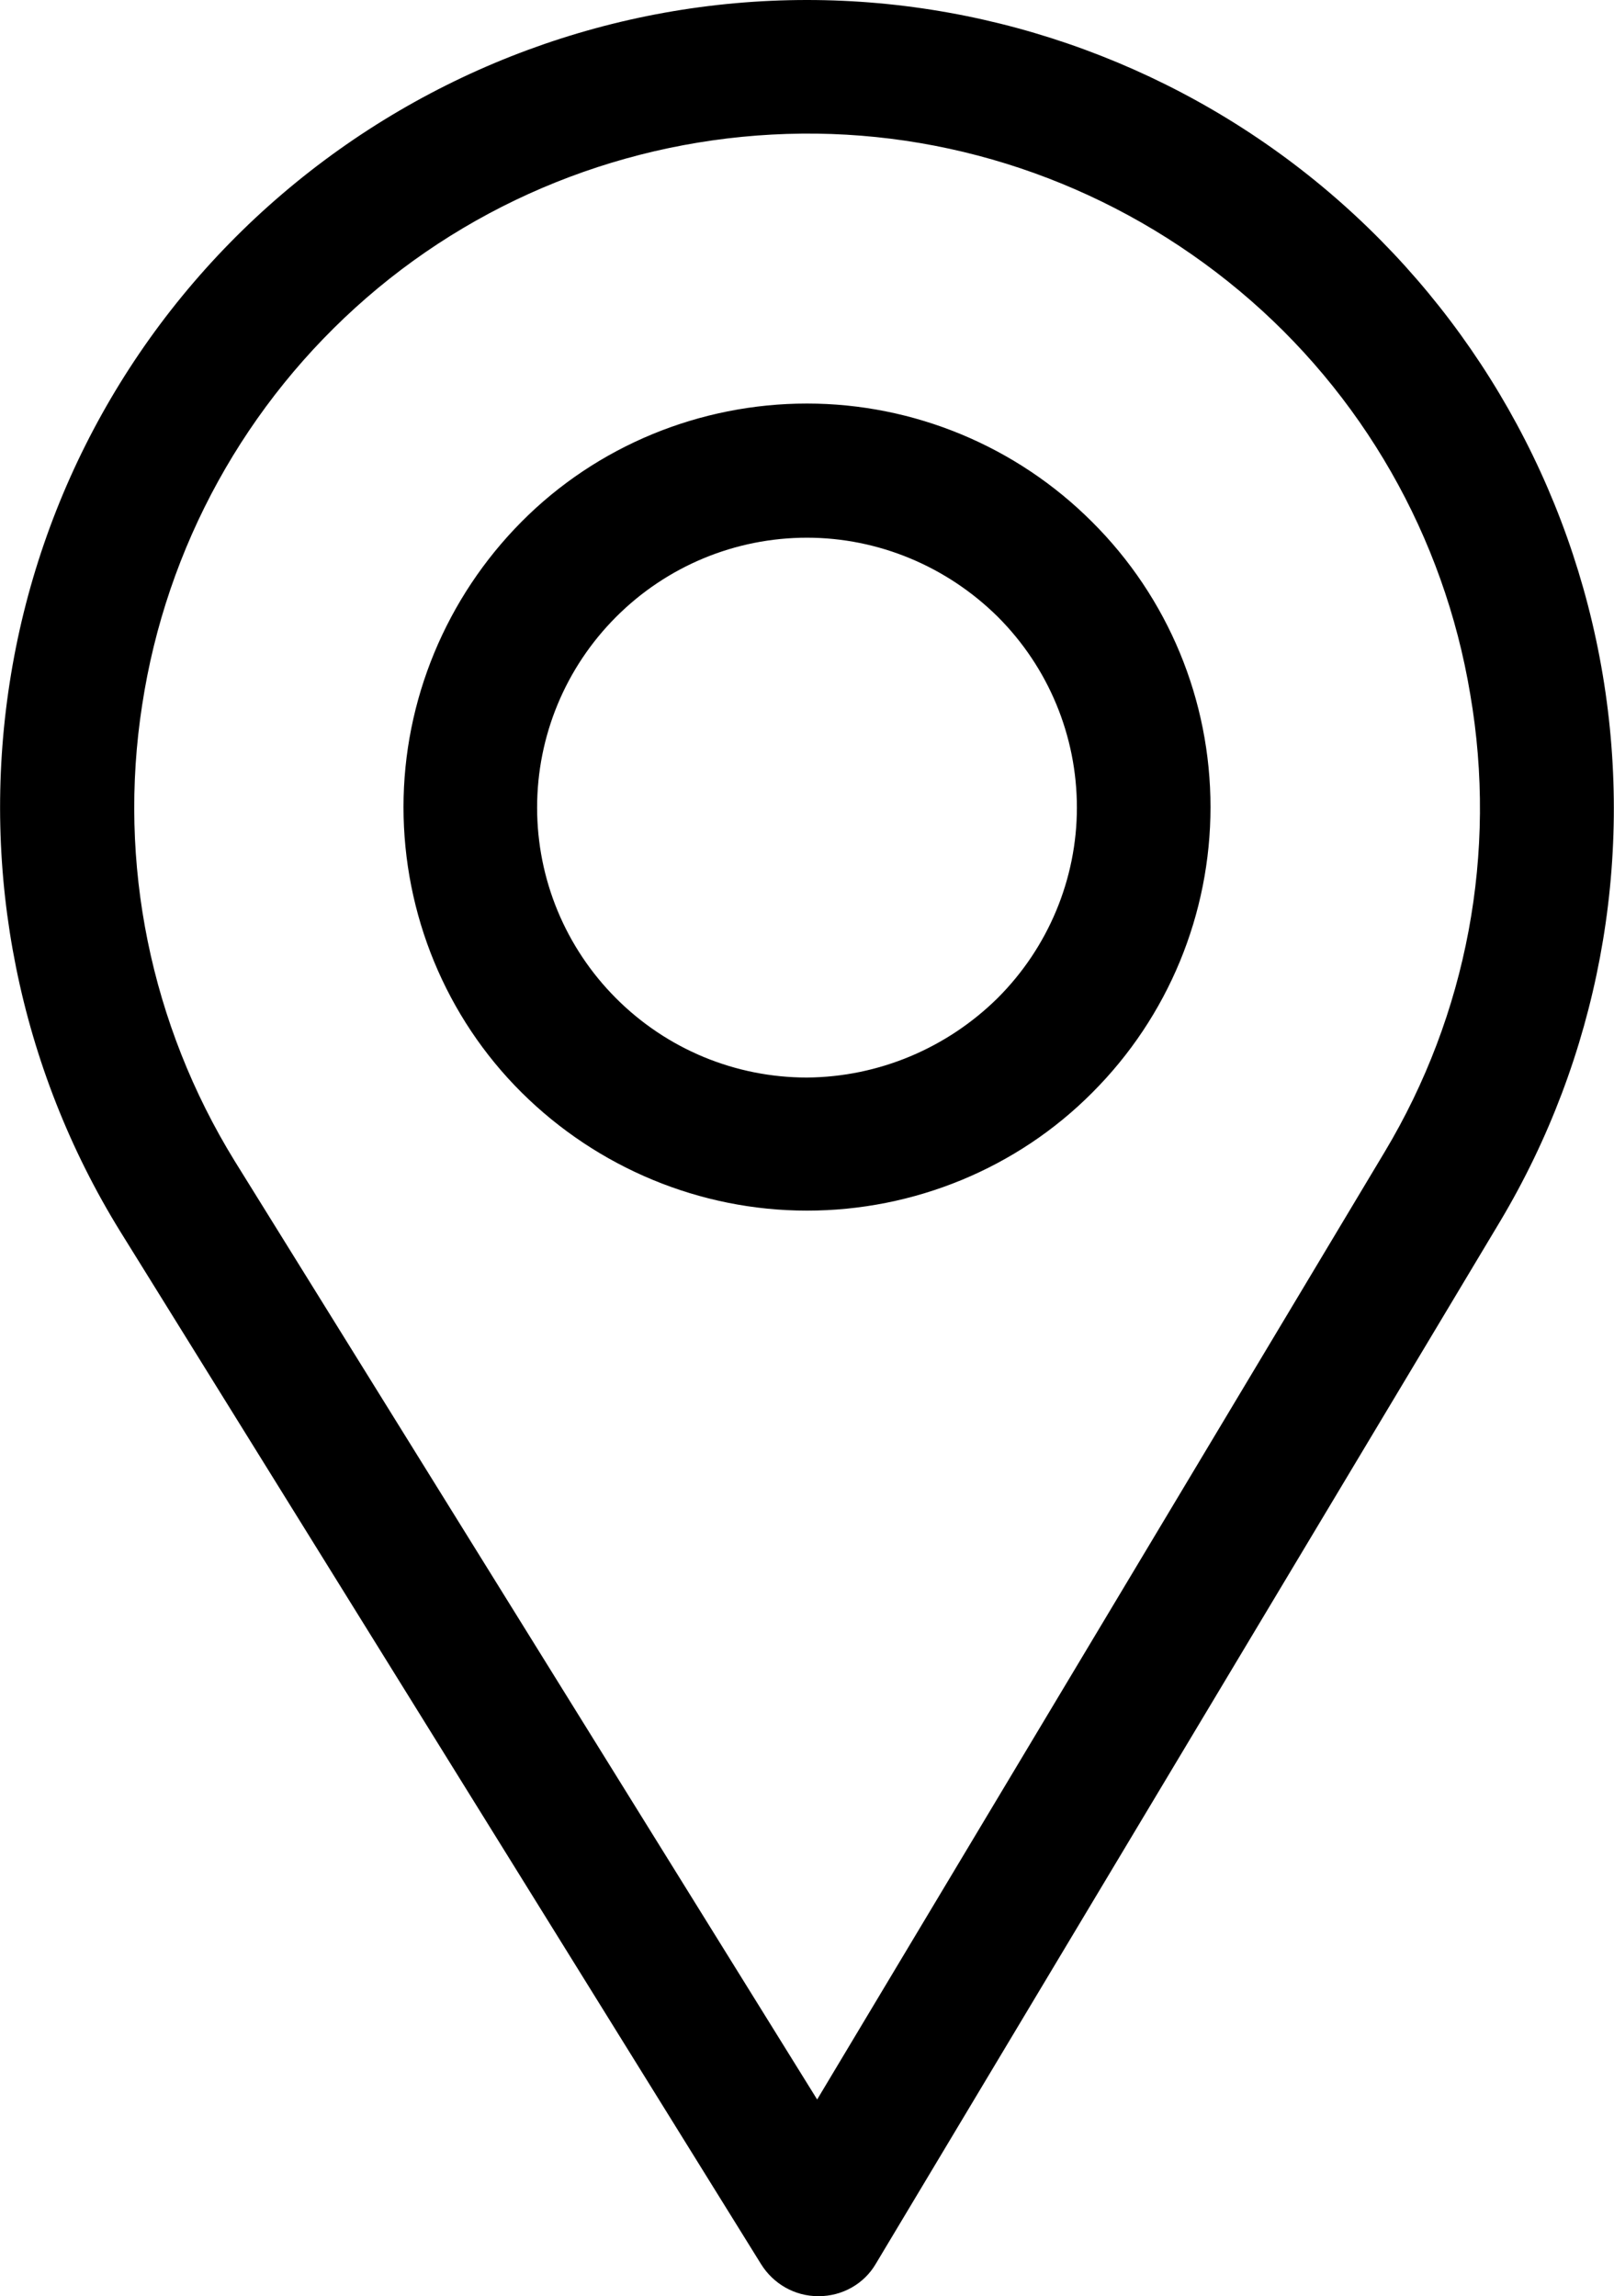 <?xml version="1.0" encoding="utf-8"?>
<!-- Generator: Adobe Illustrator 26.2.1, SVG Export Plug-In . SVG Version: 6.00 Build 0)  -->
<svg version="1.1" id="Layer_1" xmlns="http://www.w3.org/2000/svg" xmlns:xlink="http://www.w3.org/1999/xlink" x="0px" y="0px"
	 viewBox="0 0 302 429.6" style="enable-background:new 0 0 302 429.6;" xml:space="preserve">
<style type="text/css">
	.st0{fill-rule:evenodd;clip-rule:evenodd;}
</style>
<g>
	<path class="st0" d="M151,0c-36,0-70.8,12.9-98.2,36.3s-45.5,55.8-51,91.5c-5.5,35.6,1.8,72,20.7,102.6l119.9,193.2
		c2.3,3.7,6.3,6,10.7,6h0.1l0,0c4.4,0,8.5-2.3,10.7-6.1l116.8-195l0,0c18.3-30.7,25.1-66.9,19.2-102.2
		c-5.9-35.3-24.1-67.3-51.3-90.4S186.7,0,151,0L151,0z M259.1,215.5L152.9,392.8l-109-175.6c-15.7-25.5-21.9-55.7-17.3-85.3
		c4.5-29.6,19.4-56.6,42-76.2S120.1,25.3,150,25c29.9-0.3,58.9,10.2,81.9,29.4s38.3,46,43.2,75.5
		C280.2,159.5,274.5,189.8,259.1,215.5L259.1,215.5z M151,75.5c-20,0-39.3,7.9-53.4,22.1S75.5,131,75.5,151s7.9,39.3,22.1,53.4
		s33.4,22.1,53.4,22.1s39.3-7.9,53.4-22.1c14.2-14.2,22.1-33.4,22.1-53.4s-7.9-39.2-22.2-53.4C190.2,83.5,171,75.5,151,75.5
		L151,75.5z M151,201.6c-13.4,0-26.2-5.3-35.7-14.8s-14.8-22.3-14.8-35.7s5.3-26.2,14.8-35.7s22.3-14.8,35.7-14.8
		c13.4,0,26.2,5.4,35.7,14.8c9.5,9.5,14.8,22.3,14.8,35.7c0,13.4-5.4,26.2-14.8,35.6C177.2,196.1,164.4,201.5,151,201.6L151,201.6z"
		/>
</g>
</svg>

